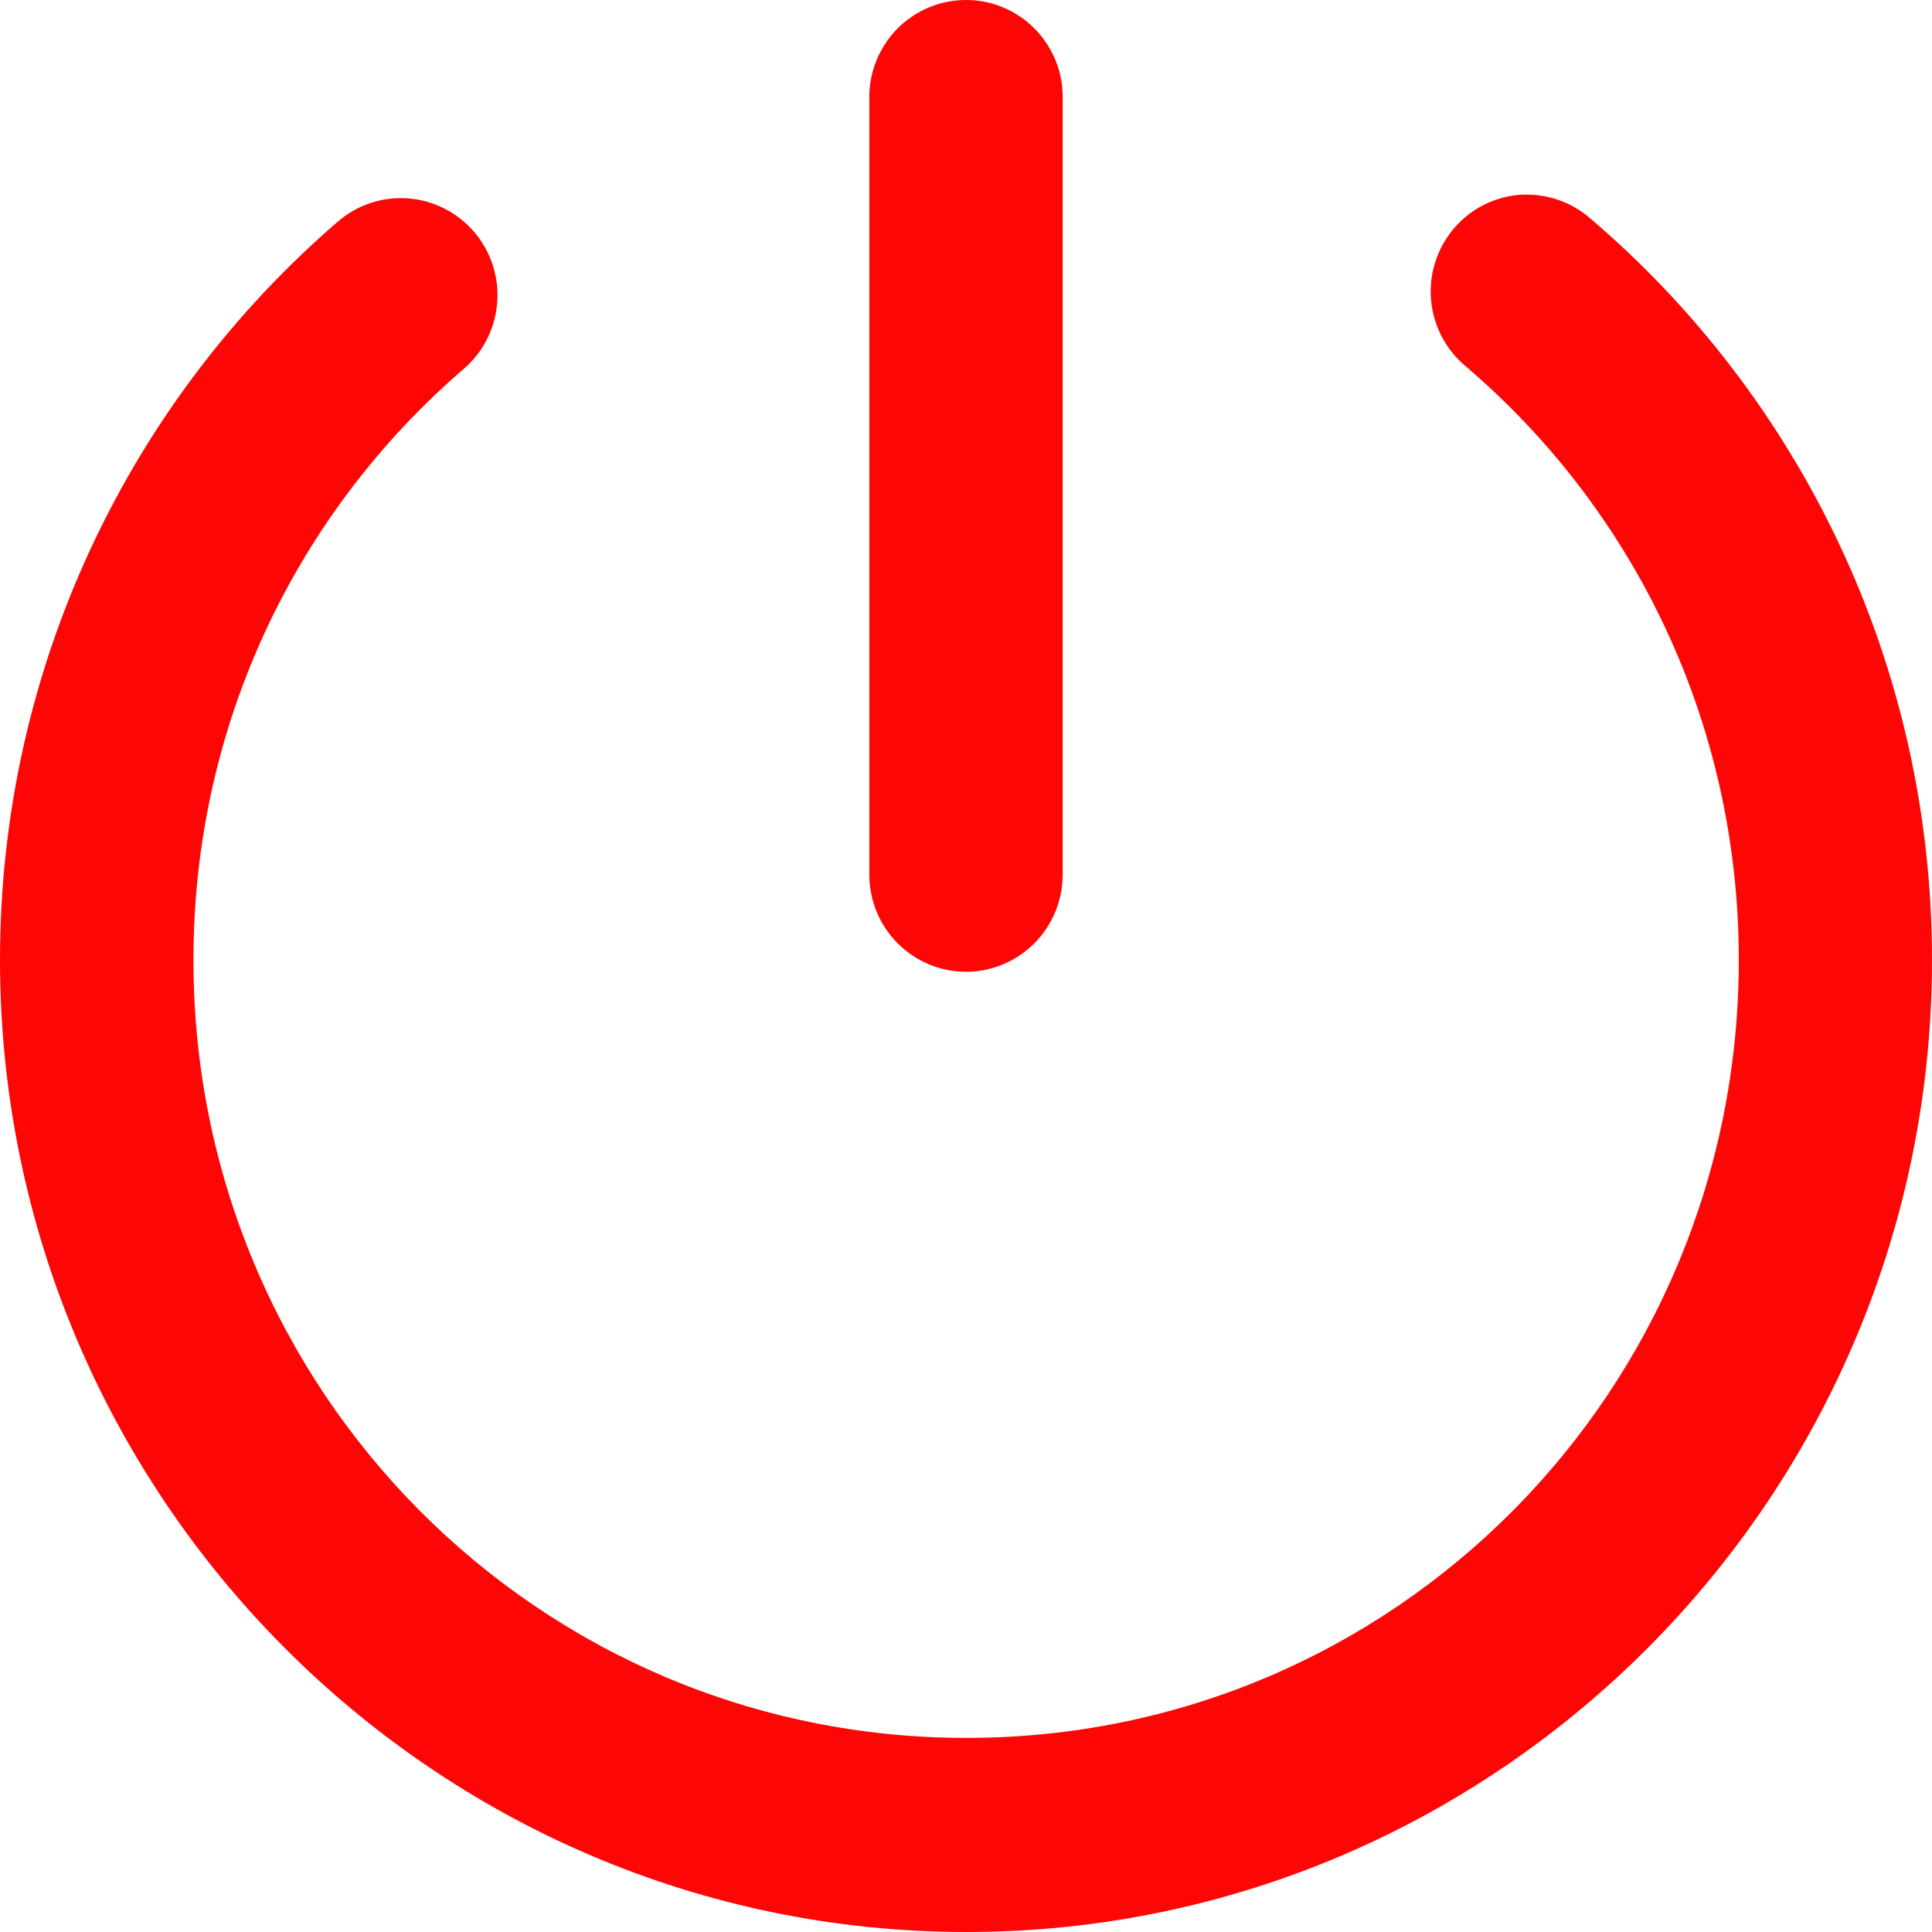 <svg width="24" height="24" viewBox="0 0 24 24" fill="none" xmlns="http://www.w3.org/2000/svg">
<path d="M11.987 8.2344e-05C11.829 0.002 11.673 0.034 11.528 0.097C11.383 0.159 11.252 0.249 11.141 0.362C11.031 0.476 10.944 0.61 10.885 0.757C10.826 0.904 10.797 1.061 10.799 1.22V10.865C10.799 11.185 10.925 11.492 11.151 11.718C11.376 11.944 11.681 12.072 12 12.072C12.319 12.072 12.624 11.944 12.849 11.718C13.075 11.492 13.201 11.185 13.201 10.865V1.22C13.203 1.059 13.173 0.899 13.113 0.751C13.052 0.602 12.963 0.467 12.85 0.353C12.737 0.239 12.602 0.15 12.454 0.089C12.306 0.028 12.147 -0.002 11.987 8.2344e-05ZM18.989 2.418C18.95 2.417 18.91 2.418 18.871 2.42C18.634 2.441 18.408 2.531 18.222 2.681C18.037 2.83 17.899 3.032 17.828 3.26C17.756 3.488 17.754 3.733 17.822 3.962C17.889 4.192 18.023 4.396 18.206 4.549C20.285 6.322 21.6 8.961 21.6 11.925C21.6 17.276 17.322 21.589 12.006 21.589C6.69 21.589 2.403 17.276 2.403 11.925C2.403 8.978 3.701 6.357 5.759 4.584C5.879 4.481 5.978 4.356 6.049 4.215C6.121 4.073 6.164 3.92 6.176 3.762C6.189 3.604 6.17 3.445 6.122 3.295C6.073 3.144 5.995 3.005 5.893 2.884C5.79 2.764 5.665 2.665 5.525 2.593C5.385 2.521 5.231 2.477 5.074 2.465C4.917 2.452 4.759 2.471 4.609 2.52C4.459 2.569 4.32 2.647 4.2 2.75C1.631 4.963 1.12932e-05 8.262 0 11.925C-1.07943e-05 18.577 5.391 24 12.006 24C18.621 24 24 18.577 24 11.925C24 8.241 22.353 4.928 19.757 2.715C19.544 2.528 19.272 2.423 18.989 2.418Z" fill="#FE0606"/>
</svg>
